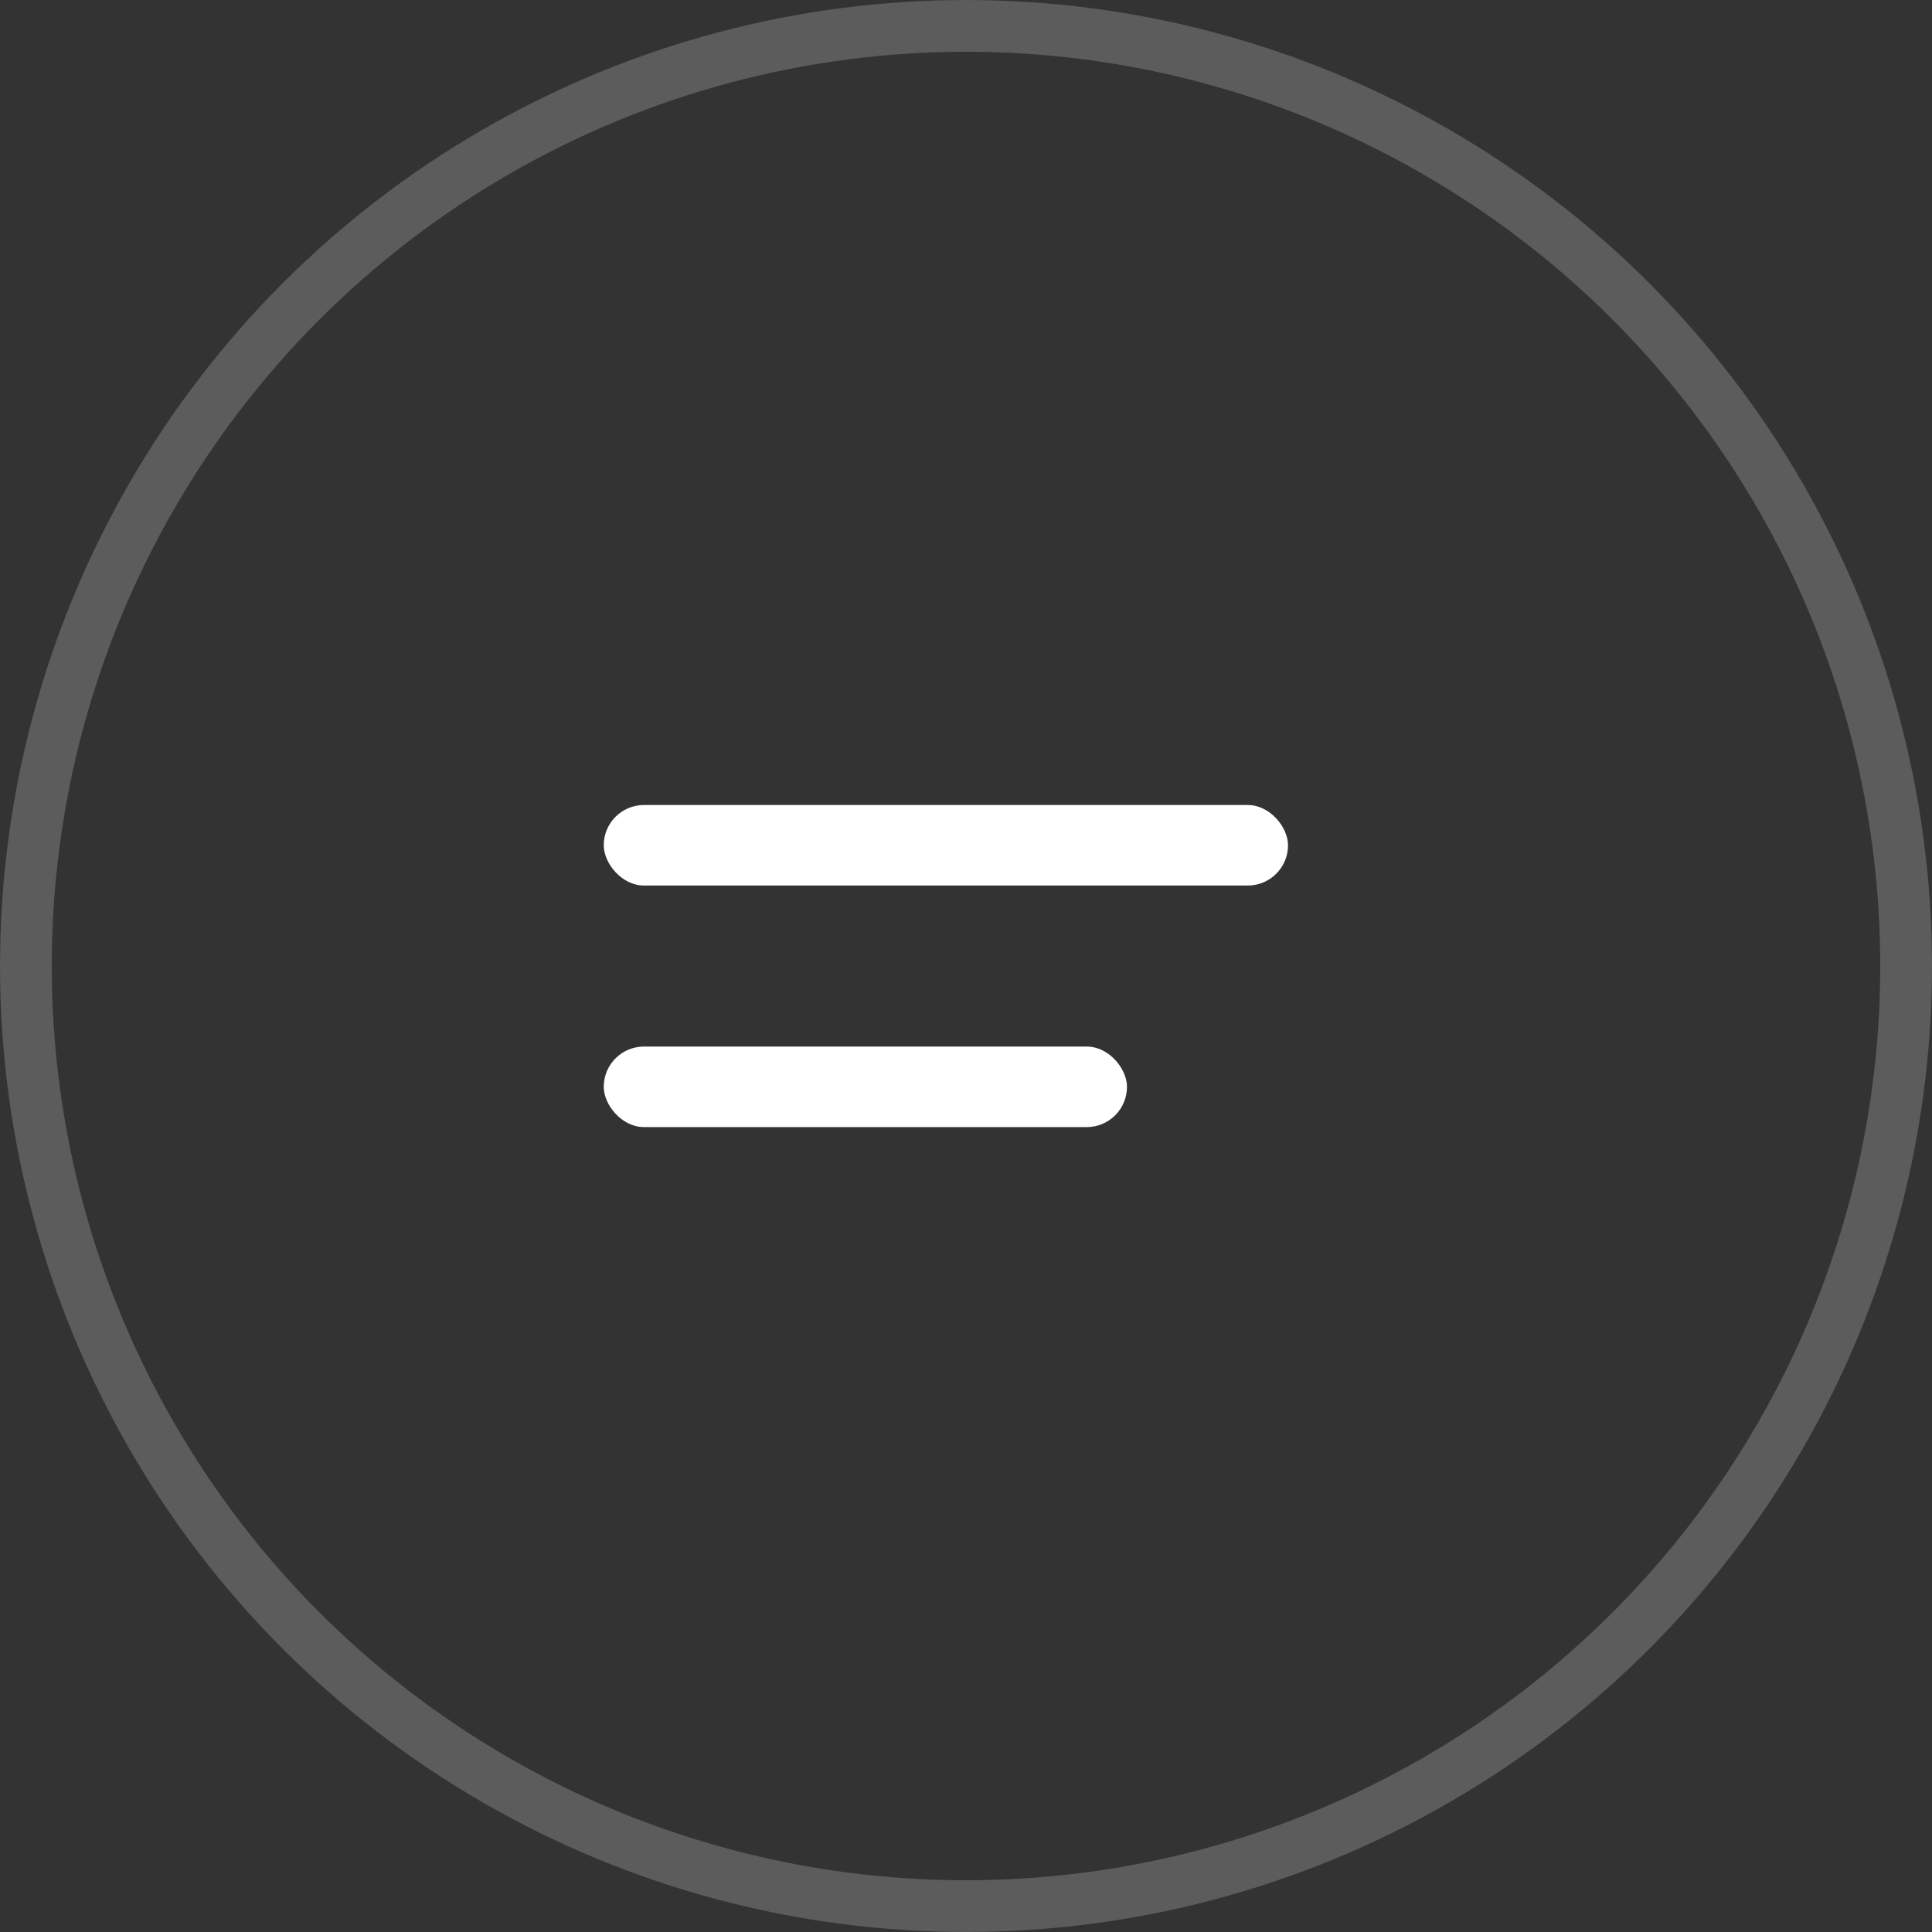 <svg width="40" height="40" viewBox="0 0 40 40" fill="none" xmlns="http://www.w3.org/2000/svg">
<rect x="0" y="0" width="40" height="40" fill="#333333" stroke="none"/>
<rect x="12.5" y="21.668" width="10.833" height="1.667" rx="0.833" fill="white"/>
<rect x="12.5" y="16.667" width="14.167" height="1.667" rx="0.833" fill="white"/>
<circle opacity="0.2" cx="20" cy="20" r="19.464" stroke="white" stroke-width="1.071"/>
</svg>
